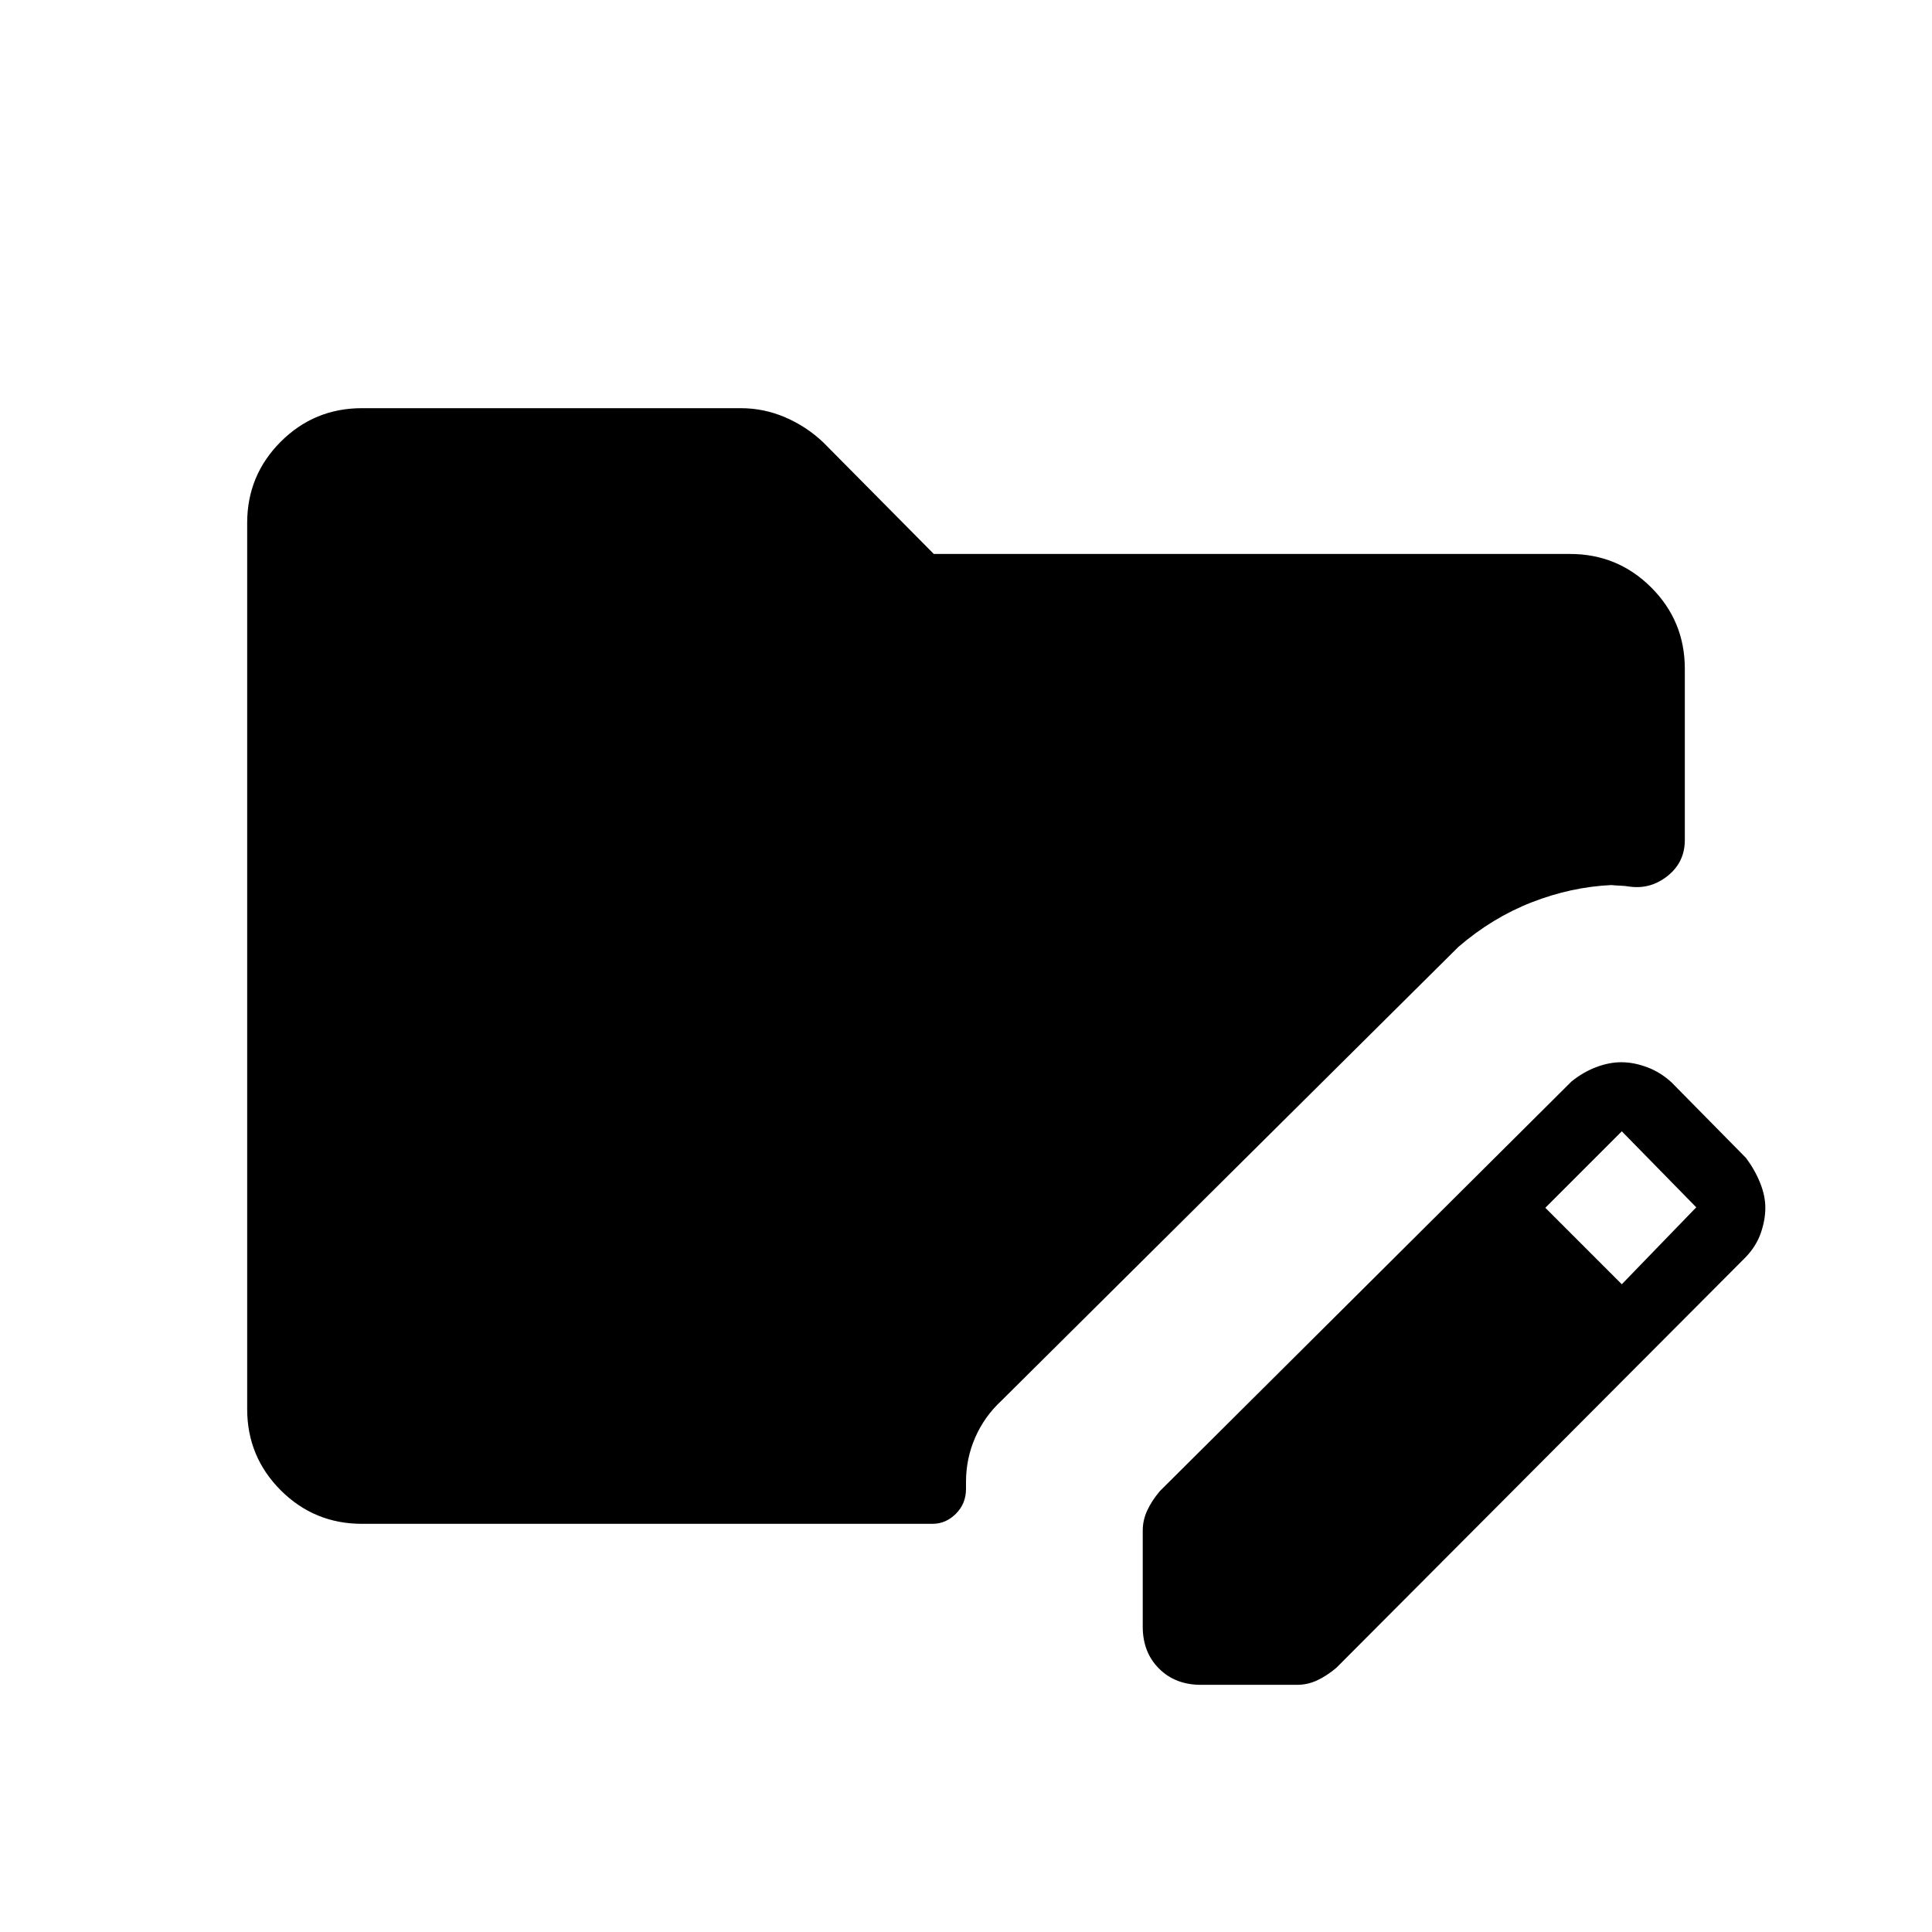 <svg xmlns="http://www.w3.org/2000/svg" height="40" viewBox="0 -960 960 960" width="40"><path d="M567.82-151.7v-47.8q0-5.09 2.19-9.87 2.18-4.77 6.25-9.64L780.85-422.6q5.75-4.66 12.22-7.12 6.47-2.46 12.55-2.46 6.29 0 12.95 2.52 6.66 2.52 12.03 7.51l37 37.55q4.46 6.01 7.02 12.43 2.56 6.41 2.56 12.25 0 6.22-2.29 12.71-2.3 6.5-7.44 11.86L664.01-131.26q-4.87 4.07-9.58 6.25-4.72 2.19-9.93 2.19h-47.79q-12.74 0-20.81-8.08-8.08-8.07-8.08-20.8Zm238.04-170.16 37-38.23-37-37.77-38 38 38 38ZM179.87-202.82q-23.7 0-40.38-16.67-16.67-16.68-16.67-40.38v-440.26q0-23.7 16.67-40.38 16.68-16.67 40.38-16.67h188.18q11.56 0 22.15 4.56 10.59 4.56 18.89 12.45L464-684.74h316.13q23.7 0 40.38 16.67 16.67 16.68 16.67 40.38v85.1q0 10.89-8.36 17.68-8.36 6.79-18.73 5.51-2.73-.45-5.06-.52-2.34-.08-4.35-.3-20.05.94-39.65 8.6-19.59 7.67-36.35 22.12L497.59-263.99q-8.47 7.85-13.03 18.31-4.56 10.47-4.56 22.03v3.48q0 7.35-5.02 12.35-5.03 5-11.61 5h-283.5Z"/></svg>